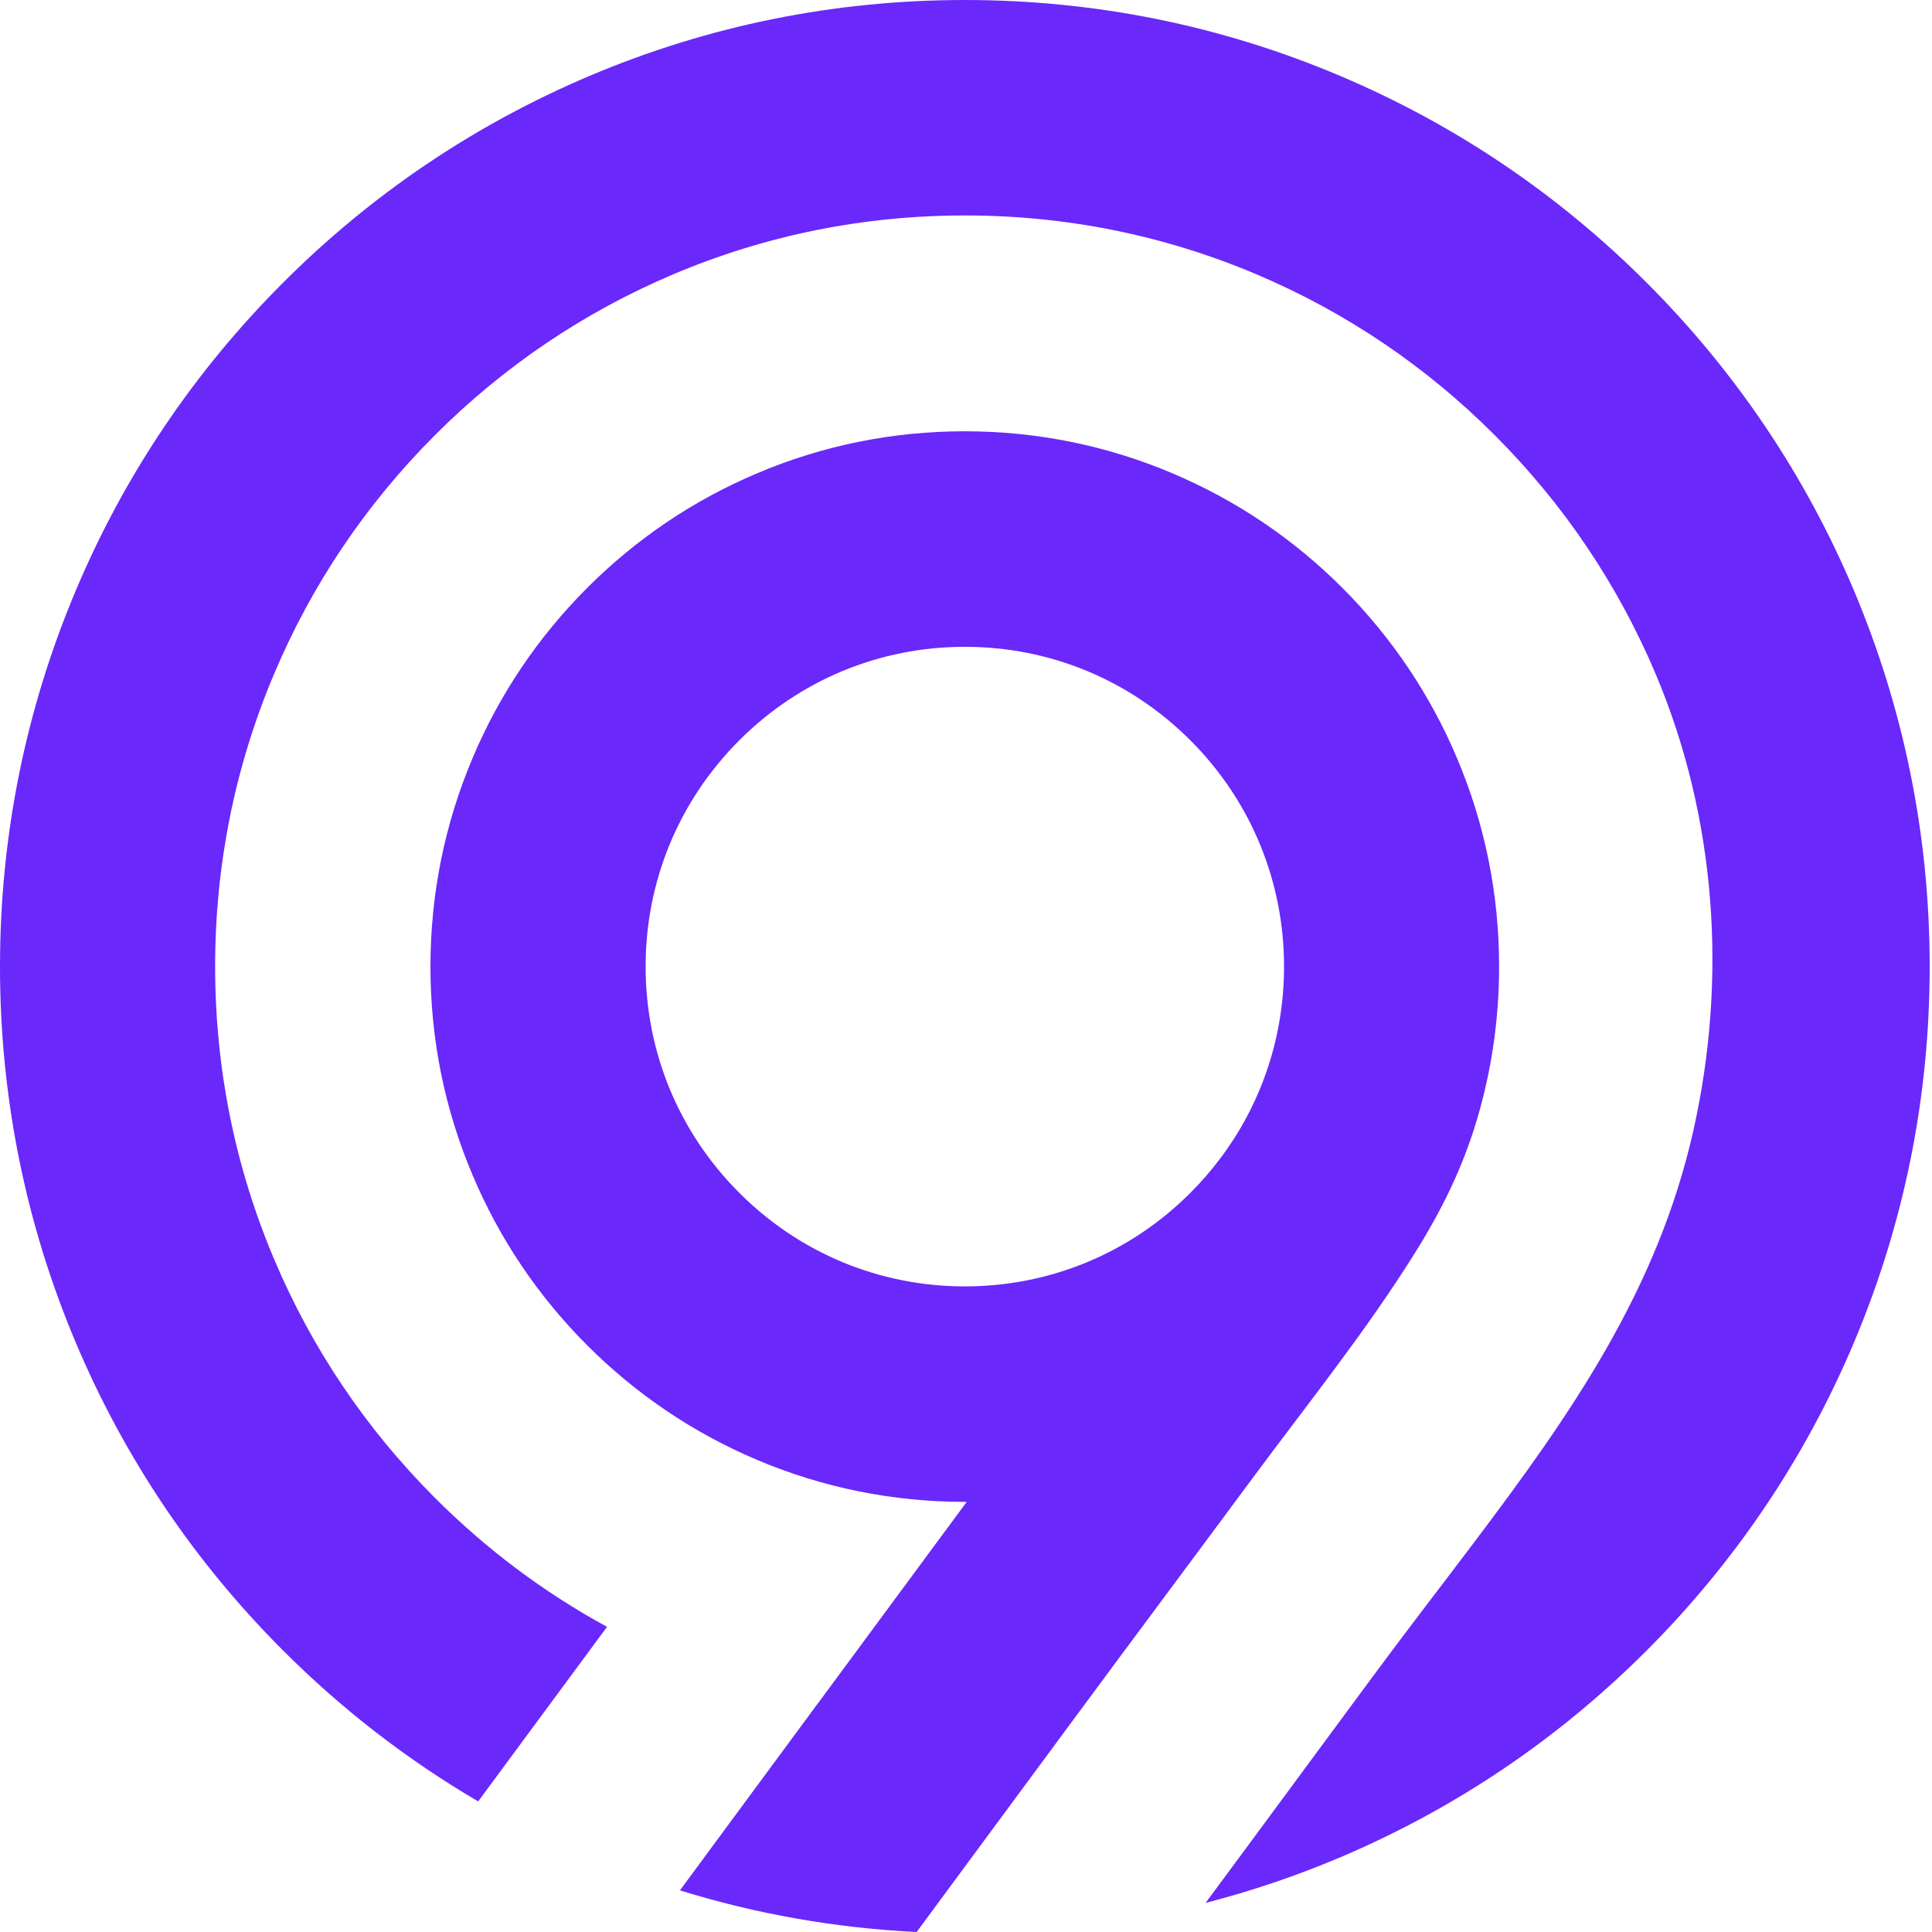 <svg width="60" height="60" viewBox="0 0 60 60" fill="none" xmlns="http://www.w3.org/2000/svg">
<path d="M57.573 18.333C56.063 14.758 53.904 11.548 51.153 8.793C48.401 6.036 45.198 3.874 41.628 2.361C37.933 0.794 34.009 0 29.964 0C25.919 0 21.997 0.794 18.3 2.361C14.732 3.874 11.527 6.036 8.777 8.793C6.025 11.548 3.864 14.758 2.356 18.333C0.793 22.037 0 25.968 0 30.018C0 34.068 0.793 38 2.356 41.704C3.867 45.278 6.025 48.489 8.777 51.243C10.61 53.079 12.642 54.65 14.85 55.944L18.852 50.523C16.893 49.455 15.099 48.112 13.501 46.511C11.361 44.368 9.681 41.874 8.509 39.096C7.295 36.222 6.681 33.167 6.681 30.016C6.681 26.866 7.295 23.81 8.509 20.937C9.681 18.159 11.361 15.664 13.501 13.521C15.638 11.38 18.13 9.697 20.901 8.522C23.769 7.306 26.819 6.691 29.964 6.691C33.109 6.691 36.159 7.306 39.027 8.522C41.8 9.697 44.29 11.38 46.429 13.523C48.569 15.667 50.248 18.161 51.421 20.939C53.303 25.398 53.647 30.397 52.59 35.106C51.468 40.098 48.762 43.948 45.746 47.944C44.717 49.309 43.671 50.658 42.657 52.033C42.017 52.901 41.375 53.77 40.734 54.637L39.731 55.997C39.497 56.316 39.263 56.632 39.027 56.951L37.441 59.096C38.864 58.73 40.262 58.257 41.628 57.678C45.196 56.165 48.401 54.002 51.151 51.246C53.902 48.489 56.061 45.28 57.571 41.706C59.135 38.002 59.928 34.071 59.928 30.02C59.928 25.97 59.135 22.037 57.573 18.333Z" fill="#6A28FA"/>
<path d="M43.941 38.913C44.775 37.58 45.413 36.291 45.864 34.783C46.326 33.24 46.556 31.63 46.556 30.018C46.556 27.776 46.118 25.598 45.25 23.547C44.414 21.567 43.218 19.79 41.695 18.264C40.172 16.738 38.397 15.542 36.421 14.703C34.374 13.835 32.2 13.394 29.962 13.394C27.723 13.394 25.549 13.833 23.502 14.703C21.526 15.54 19.752 16.738 18.229 18.264C16.706 19.79 15.509 21.567 14.674 23.547C13.808 25.598 13.368 27.776 13.368 30.018C13.368 32.261 13.806 34.438 14.674 36.489C15.509 38.469 16.706 40.247 18.229 41.773C19.752 43.298 21.526 44.497 23.502 45.334C25.549 46.201 27.723 46.642 29.962 46.642C29.981 46.642 30.003 46.642 30.022 46.642L25.399 52.903C25.399 52.903 25.399 52.903 25.397 52.903L21.116 58.707C23.496 59.445 25.956 59.877 28.467 60C30.082 57.811 31.697 55.623 33.313 53.436C35.162 50.931 37.027 48.437 38.879 45.934C40.593 43.617 42.41 41.364 43.941 38.913ZM37.89 35.984C37.611 36.354 37.306 36.707 36.973 37.04C35.1 38.917 32.612 39.95 29.964 39.95C27.315 39.95 24.828 38.917 22.955 37.04C21.081 35.164 20.05 32.672 20.05 30.018C20.05 27.365 21.081 24.873 22.955 22.996C24.828 21.12 27.315 20.087 29.964 20.087C32.612 20.087 35.1 21.12 36.973 22.996C38.846 24.873 39.877 27.365 39.877 30.018C39.877 32.138 39.218 34.157 37.998 35.839L37.89 35.984Z" fill="#6A28FA"/>
</svg>
